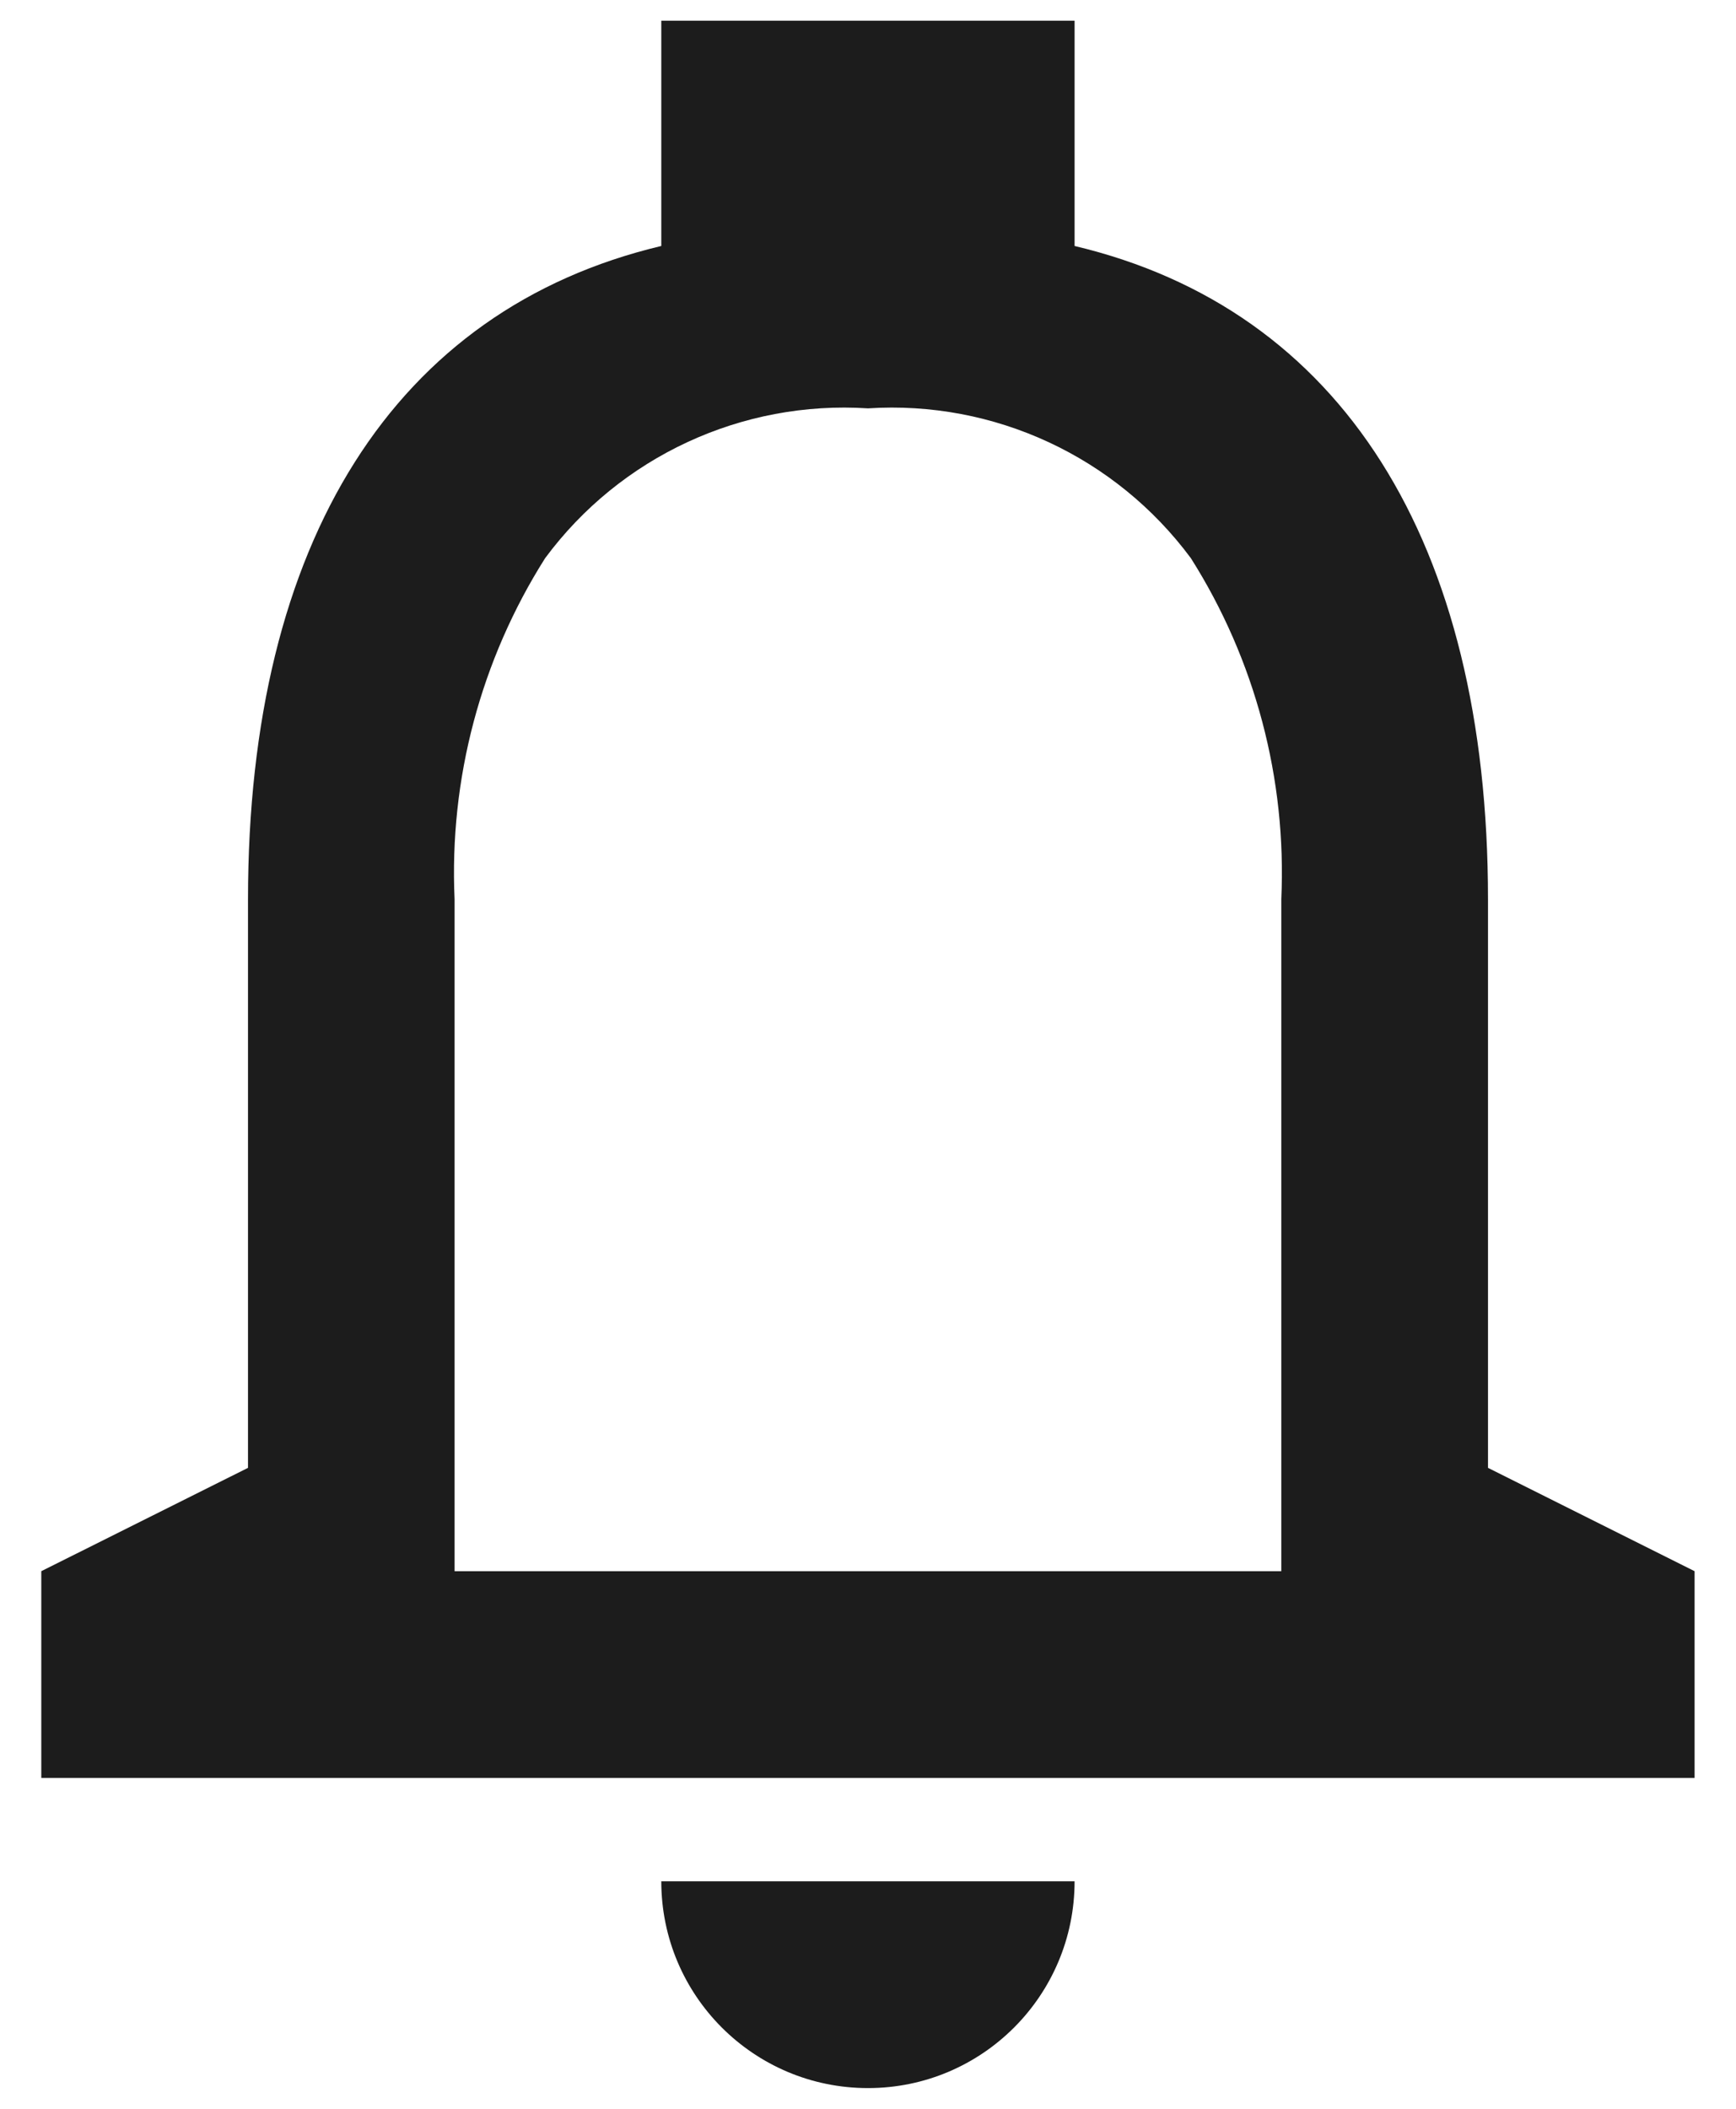 <svg width="14" height="17" viewBox="0 0 14 17" fill="none" xmlns="http://www.w3.org/2000/svg">
<path d="M7 16.833C6.079 16.833 5.333 16.087 5.333 15.166H8.666C8.666 16.087 7.92 16.833 7 16.833ZM13.666 14.333H0.333V12.666L2 11.833V7.25C2 4.365 3.184 2.494 5.333 1.983V0.167H8.666V1.983C10.816 2.493 12 4.363 12 7.25V11.833L13.666 12.666V14.333ZM7 3.292C5.983 3.226 5.002 3.681 4.396 4.5C3.877 5.32 3.622 6.28 3.666 7.25V12.666H10.333V7.25C10.377 6.28 10.123 5.32 9.604 4.5C8.997 3.681 8.017 3.226 7 3.292Z" fill="#1C1C1C"/>
</svg>
